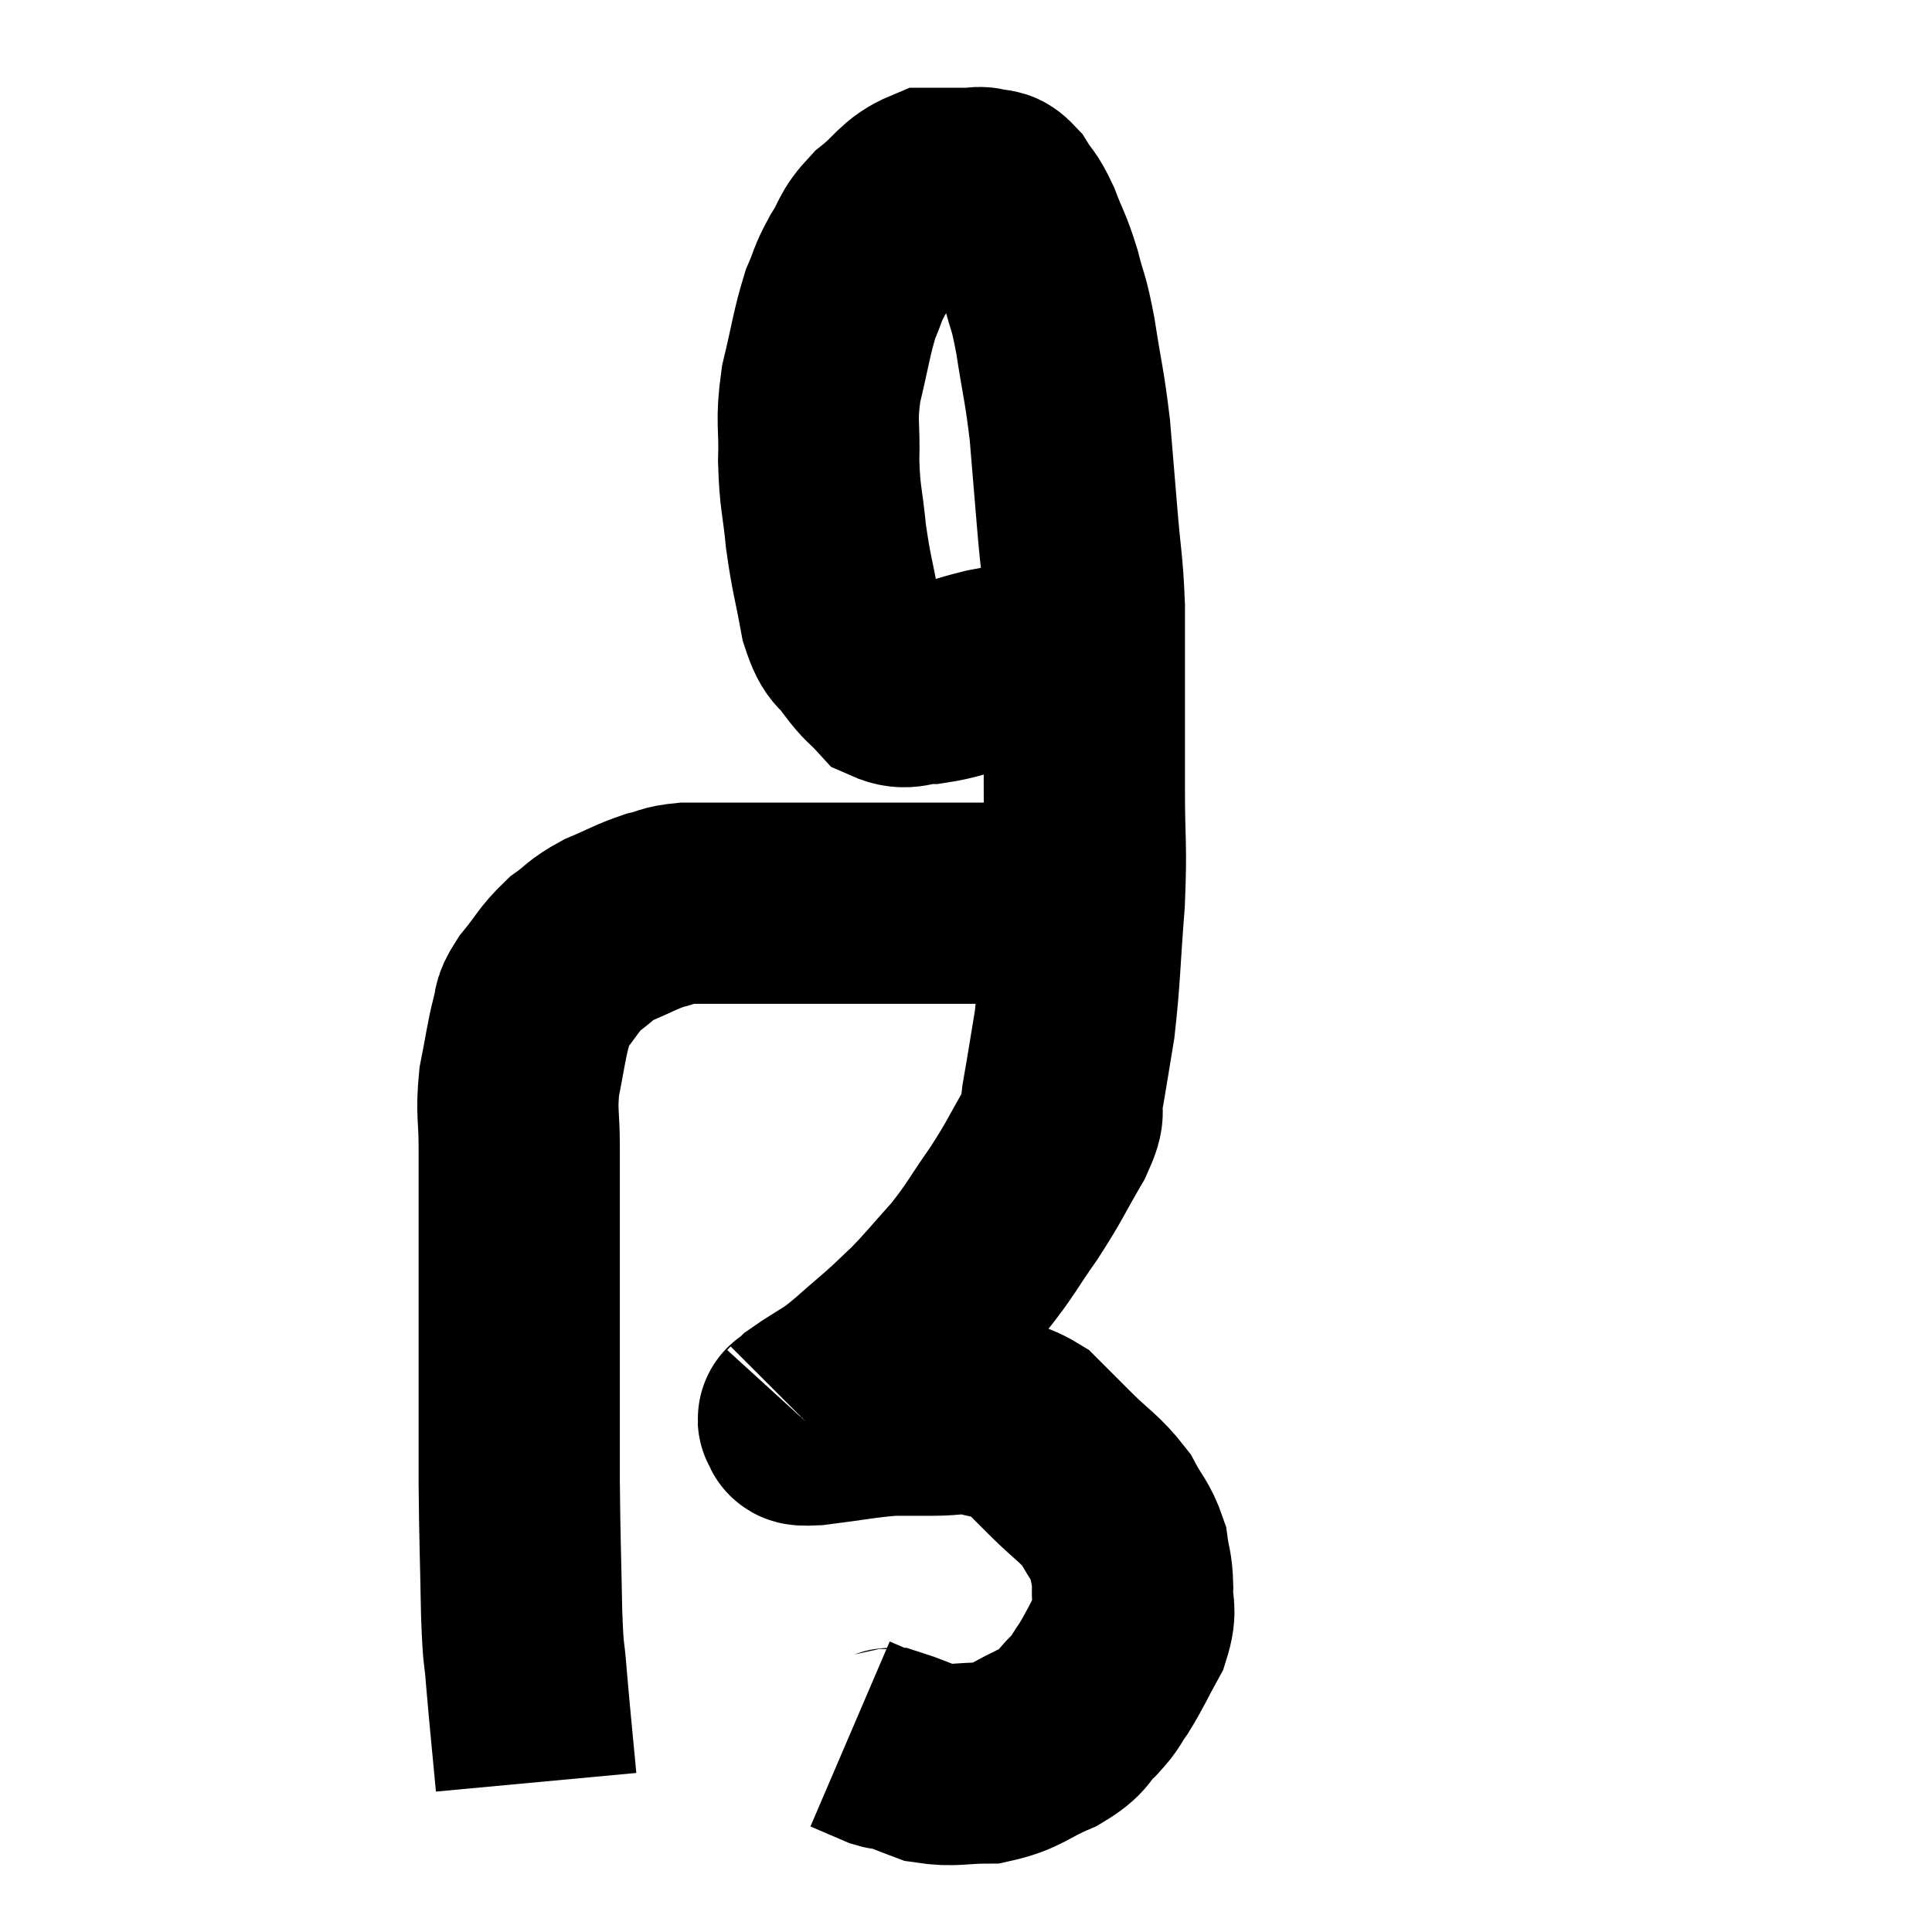 <svg width="48" height="48" viewBox="0 0 48 48" xmlns="http://www.w3.org/2000/svg"><path d="M 13.32 44.28 C 13.2 42.99, 13.17 42.75, 13.08 41.7 C 13.02 40.89, 13.005 41.295, 12.96 40.08 C 12.93 38.46, 12.915 38.34, 12.9 36.84 C 12.9 35.46, 12.9 35.22, 12.9 34.08 C 12.9 33.18, 12.9 33.36, 12.9 32.28 C 12.9 31.02, 12.9 30.705, 12.9 29.76 C 12.9 29.13, 12.9 29.22, 12.9 28.5 C 12.9 27.69, 12.825 27.66, 12.9 26.88 C 13.05 26.13, 13.065 25.92, 13.2 25.38 C 13.32 25.05, 13.17 25.14, 13.44 24.72 C 13.86 24.21, 13.86 24.105, 14.28 23.7 C 14.7 23.4, 14.625 23.37, 15.12 23.1 C 15.69 22.86, 15.78 22.785, 16.26 22.62 C 16.65 22.53, 16.575 22.485, 17.04 22.44 C 17.58 22.44, 17.46 22.44, 18.12 22.44 C 18.9 22.44, 18.825 22.44, 19.68 22.44 C 20.61 22.44, 20.565 22.44, 21.54 22.44 C 22.56 22.44, 22.665 22.44, 23.58 22.44 C 24.39 22.44, 24.57 22.44, 25.2 22.44 C 25.65 22.44, 25.8 22.44, 26.1 22.44 C 26.25 22.44, 26.325 22.44, 26.4 22.44 C 26.4 22.44, 26.4 22.44, 26.4 22.44 C 26.4 22.44, 26.4 22.44, 26.4 22.44 L 26.4 22.44" fill="none" stroke="black" stroke-width="5"></path><path d="M 27.18 15.96 C 26.67 16.17, 26.82 16.215, 26.16 16.38 C 25.35 16.5, 25.305 16.47, 24.54 16.62 C 23.82 16.8, 23.7 16.89, 23.1 16.98 C 22.62 16.98, 22.545 17.16, 22.14 16.98 C 21.81 16.62, 21.795 16.68, 21.48 16.26 C 21.18 15.78, 21.12 16.035, 20.88 15.3 C 20.7 14.31, 20.655 14.28, 20.52 13.32 C 20.43 12.39, 20.37 12.405, 20.34 11.46 C 20.37 10.5, 20.265 10.515, 20.4 9.54 C 20.64 8.55, 20.655 8.295, 20.88 7.56 C 21.09 7.08, 21.03 7.095, 21.3 6.6 C 21.63 6.09, 21.51 6.06, 21.96 5.58 C 22.53 5.13, 22.56 4.905, 23.1 4.68 C 23.61 4.68, 23.775 4.68, 24.12 4.68 C 24.3 4.68, 24.285 4.635, 24.48 4.68 C 24.69 4.77, 24.675 4.62, 24.9 4.86 C 25.14 5.25, 25.14 5.13, 25.38 5.64 C 25.62 6.27, 25.65 6.225, 25.86 6.9 C 26.04 7.62, 26.04 7.395, 26.22 8.34 C 26.4 9.51, 26.445 9.555, 26.58 10.68 C 26.67 11.76, 26.67 11.745, 26.76 12.84 C 26.85 13.95, 26.895 13.98, 26.94 15.06 C 26.94 16.11, 26.94 16.02, 26.94 17.16 C 26.94 18.39, 26.94 18.315, 26.94 19.62 C 26.94 21, 27 20.925, 26.94 22.38 C 26.82 23.91, 26.835 24.225, 26.7 25.44 C 26.55 26.34, 26.52 26.565, 26.4 27.24 C 26.31 27.69, 26.52 27.48, 26.22 28.14 C 25.71 29.01, 25.74 29.04, 25.2 29.88 C 24.63 30.69, 24.63 30.78, 24.06 31.5 C 23.49 32.13, 23.415 32.25, 22.92 32.76 C 22.5 33.15, 22.575 33.105, 22.08 33.54 C 21.51 34.02, 21.435 34.125, 20.94 34.5 C 20.52 34.77, 20.355 34.86, 20.1 35.04 C 20.01 35.13, 19.965 35.175, 19.92 35.22 C 19.92 35.22, 19.935 35.205, 19.92 35.22 C 19.89 35.25, 19.785 35.235, 19.86 35.28 C 20.04 35.34, 19.65 35.43, 20.22 35.4 C 21.18 35.28, 21.405 35.22, 22.14 35.16 C 22.65 35.16, 22.605 35.16, 23.16 35.16 C 23.76 35.16, 23.775 35.07, 24.36 35.16 C 24.93 35.34, 25.005 35.22, 25.5 35.52 C 25.92 35.94, 25.845 35.865, 26.34 36.36 C 26.91 36.93, 27.06 36.96, 27.48 37.5 C 27.75 38.01, 27.855 38.04, 28.02 38.52 C 28.08 38.97, 28.125 38.925, 28.14 39.42 C 28.11 39.96, 28.26 39.93, 28.08 40.5 C 27.75 41.1, 27.705 41.235, 27.42 41.7 C 27.18 42.03, 27.27 42, 26.94 42.36 C 26.52 42.75, 26.7 42.78, 26.1 43.14 C 25.32 43.47, 25.29 43.635, 24.54 43.8 C 23.82 43.8, 23.7 43.89, 23.1 43.8 C 22.62 43.62, 22.425 43.53, 22.14 43.44 C 22.05 43.44, 22.11 43.485, 21.96 43.44 C 21.75 43.35, 21.75 43.35, 21.54 43.26 L 21.12 43.08" fill="none" stroke="black" stroke-width="5"></path></svg>